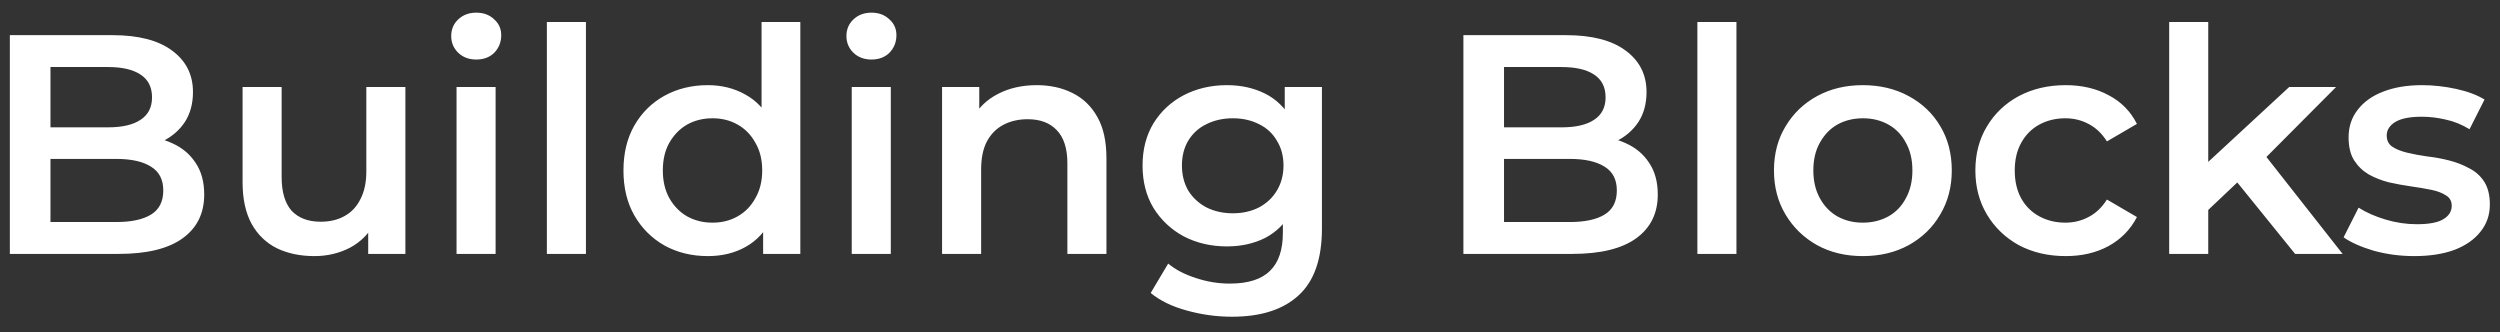 <svg width="128" height="17" viewBox="0 0 128 17" fill="none" xmlns="http://www.w3.org/2000/svg">
<rect x="0" y="0" width="128" height="17" fill="#333333" stroke="none"/>
<path d="M0.504 13V1.8H5.752C7.096 1.8 8.12 2.067 8.824 2.6C9.528 3.123 9.88 3.827 9.88 4.712C9.88 5.309 9.741 5.821 9.464 6.248C9.187 6.664 8.813 6.989 8.344 7.224C7.885 7.448 7.384 7.56 6.84 7.56L7.128 6.984C7.757 6.984 8.323 7.101 8.824 7.336C9.325 7.56 9.72 7.891 10.008 8.328C10.307 8.765 10.456 9.309 10.456 9.96C10.456 10.92 10.088 11.667 9.352 12.2C8.616 12.733 7.523 13 6.072 13H0.504ZM2.584 11.368H5.944C6.723 11.368 7.32 11.24 7.736 10.984C8.152 10.728 8.36 10.317 8.36 9.752C8.36 9.197 8.152 8.792 7.736 8.536C7.32 8.269 6.723 8.136 5.944 8.136H2.424V6.52H5.528C6.253 6.52 6.808 6.392 7.192 6.136C7.587 5.88 7.784 5.496 7.784 4.984C7.784 4.461 7.587 4.072 7.192 3.816C6.808 3.56 6.253 3.432 5.528 3.432H2.584V11.368ZM16.1 13.112C15.374 13.112 14.735 12.979 14.18 12.712C13.625 12.435 13.193 12.019 12.884 11.464C12.575 10.899 12.42 10.189 12.42 9.336V4.456H14.42V9.064C14.42 9.832 14.591 10.408 14.932 10.792C15.284 11.165 15.78 11.352 16.42 11.352C16.889 11.352 17.294 11.256 17.636 11.064C17.988 10.872 18.26 10.584 18.452 10.2C18.654 9.816 18.756 9.341 18.756 8.776V4.456H20.756V13H18.852V10.696L19.188 11.4C18.9 11.955 18.479 12.381 17.924 12.68C17.369 12.968 16.761 13.112 16.1 13.112ZM23.375 13V4.456H25.375V13H23.375ZM24.383 3.048C24.009 3.048 23.7 2.931 23.454 2.696C23.22 2.461 23.102 2.179 23.102 1.848C23.102 1.507 23.22 1.224 23.454 1C23.7 0.765 24.009 0.648 24.383 0.648C24.756 0.648 25.06 0.76 25.294 0.984C25.54 1.197 25.663 1.469 25.663 1.8C25.663 2.152 25.545 2.451 25.311 2.696C25.076 2.931 24.767 3.048 24.383 3.048ZM28 13V1.128H30V13H28ZM36.24 13.112C35.419 13.112 34.678 12.931 34.017 12.568C33.366 12.195 32.854 11.683 32.48 11.032C32.107 10.381 31.921 9.613 31.921 8.728C31.921 7.843 32.107 7.075 32.48 6.424C32.854 5.773 33.366 5.267 34.017 4.904C34.678 4.541 35.419 4.36 36.24 4.36C36.955 4.36 37.595 4.52 38.16 4.84C38.726 5.149 39.174 5.624 39.505 6.264C39.835 6.904 40.001 7.725 40.001 8.728C40.001 9.72 39.84 10.541 39.52 11.192C39.2 11.832 38.758 12.312 38.193 12.632C37.627 12.952 36.977 13.112 36.24 13.112ZM36.48 11.4C36.961 11.4 37.387 11.293 37.761 11.08C38.145 10.867 38.449 10.557 38.672 10.152C38.907 9.747 39.025 9.272 39.025 8.728C39.025 8.173 38.907 7.699 38.672 7.304C38.449 6.899 38.145 6.589 37.761 6.376C37.387 6.163 36.961 6.056 36.48 6.056C36.001 6.056 35.569 6.163 35.184 6.376C34.811 6.589 34.507 6.899 34.273 7.304C34.048 7.699 33.937 8.173 33.937 8.728C33.937 9.272 34.048 9.747 34.273 10.152C34.507 10.557 34.811 10.867 35.184 11.08C35.569 11.293 36.001 11.4 36.48 11.4ZM39.072 13V10.984L39.153 8.712L38.992 6.44V1.128H40.977V13H39.072ZM43.609 13V4.456H45.609V13H43.609ZM44.617 3.048C44.243 3.048 43.934 2.931 43.689 2.696C43.454 2.461 43.337 2.179 43.337 1.848C43.337 1.507 43.454 1.224 43.689 1C43.934 0.765 44.243 0.648 44.617 0.648C44.99 0.648 45.294 0.76 45.529 0.984C45.774 1.197 45.897 1.469 45.897 1.8C45.897 2.152 45.779 2.451 45.545 2.696C45.31 2.931 45.001 3.048 44.617 3.048ZM53.082 4.36C53.764 4.36 54.373 4.493 54.906 4.76C55.45 5.027 55.877 5.437 56.186 5.992C56.495 6.536 56.65 7.24 56.65 8.104V13H54.65V8.36C54.65 7.603 54.468 7.037 54.106 6.664C53.754 6.291 53.258 6.104 52.618 6.104C52.148 6.104 51.733 6.2 51.37 6.392C51.007 6.584 50.724 6.872 50.522 7.256C50.33 7.629 50.234 8.104 50.234 8.68V13H48.234V4.456H50.138V6.76L49.802 6.056C50.1 5.512 50.532 5.096 51.098 4.808C51.674 4.509 52.335 4.36 53.082 4.36ZM63.075 16.216C62.285 16.216 61.512 16.109 60.755 15.896C60.008 15.693 59.395 15.395 58.915 15L59.811 13.496C60.184 13.805 60.653 14.051 61.219 14.232C61.795 14.424 62.376 14.52 62.963 14.52C63.901 14.52 64.589 14.301 65.027 13.864C65.464 13.437 65.683 12.792 65.683 11.928V10.408L65.843 8.472L65.779 6.536V4.456H67.683V11.704C67.683 13.251 67.288 14.387 66.499 15.112C65.709 15.848 64.568 16.216 63.075 16.216ZM62.819 12.616C62.008 12.616 61.272 12.445 60.611 12.104C59.96 11.752 59.443 11.267 59.059 10.648C58.685 10.029 58.499 9.304 58.499 8.472C58.499 7.651 58.685 6.931 59.059 6.312C59.443 5.693 59.96 5.213 60.611 4.872C61.272 4.531 62.008 4.36 62.819 4.36C63.544 4.36 64.195 4.504 64.771 4.792C65.347 5.08 65.805 5.528 66.147 6.136C66.499 6.744 66.675 7.523 66.675 8.472C66.675 9.421 66.499 10.205 66.147 10.824C65.805 11.432 65.347 11.885 64.771 12.184C64.195 12.472 63.544 12.616 62.819 12.616ZM63.123 10.92C63.624 10.92 64.072 10.819 64.467 10.616C64.861 10.403 65.165 10.115 65.379 9.752C65.603 9.379 65.715 8.952 65.715 8.472C65.715 7.992 65.603 7.571 65.379 7.208C65.165 6.835 64.861 6.552 64.467 6.36C64.072 6.157 63.624 6.056 63.123 6.056C62.621 6.056 62.168 6.157 61.763 6.36C61.368 6.552 61.059 6.835 60.835 7.208C60.621 7.571 60.515 7.992 60.515 8.472C60.515 8.952 60.621 9.379 60.835 9.752C61.059 10.115 61.368 10.403 61.763 10.616C62.168 10.819 62.621 10.92 63.123 10.92ZM74.926 13V1.8H80.174C81.518 1.8 82.542 2.067 83.246 2.6C83.95 3.123 84.302 3.827 84.302 4.712C84.302 5.309 84.163 5.821 83.886 6.248C83.609 6.664 83.235 6.989 82.766 7.224C82.307 7.448 81.806 7.56 81.262 7.56L81.55 6.984C82.179 6.984 82.745 7.101 83.246 7.336C83.747 7.56 84.142 7.891 84.43 8.328C84.728 8.765 84.878 9.309 84.878 9.96C84.878 10.92 84.51 11.667 83.774 12.2C83.038 12.733 81.945 13 80.494 13H74.926ZM77.006 11.368H80.366C81.144 11.368 81.742 11.24 82.158 10.984C82.574 10.728 82.782 10.317 82.782 9.752C82.782 9.197 82.574 8.792 82.158 8.536C81.742 8.269 81.144 8.136 80.366 8.136H76.846V6.52H79.95C80.675 6.52 81.23 6.392 81.614 6.136C82.008 5.88 82.206 5.496 82.206 4.984C82.206 4.461 82.008 4.072 81.614 3.816C81.23 3.56 80.675 3.432 79.95 3.432H77.006V11.368ZM86.906 13V1.128H88.906V13H86.906ZM95.371 13.112C94.496 13.112 93.717 12.925 93.035 12.552C92.352 12.168 91.813 11.645 91.419 10.984C91.024 10.323 90.827 9.571 90.827 8.728C90.827 7.875 91.024 7.123 91.419 6.472C91.813 5.811 92.352 5.293 93.035 4.92C93.717 4.547 94.496 4.36 95.371 4.36C96.256 4.36 97.04 4.547 97.723 4.92C98.416 5.293 98.955 5.805 99.339 6.456C99.733 7.107 99.931 7.864 99.931 8.728C99.931 9.571 99.733 10.323 99.339 10.984C98.955 11.645 98.416 12.168 97.723 12.552C97.04 12.925 96.256 13.112 95.371 13.112ZM95.371 11.4C95.861 11.4 96.299 11.293 96.683 11.08C97.067 10.867 97.365 10.557 97.579 10.152C97.803 9.747 97.915 9.272 97.915 8.728C97.915 8.173 97.803 7.699 97.579 7.304C97.365 6.899 97.067 6.589 96.683 6.376C96.299 6.163 95.867 6.056 95.387 6.056C94.896 6.056 94.459 6.163 94.075 6.376C93.701 6.589 93.403 6.899 93.179 7.304C92.955 7.699 92.843 8.173 92.843 8.728C92.843 9.272 92.955 9.747 93.179 10.152C93.403 10.557 93.701 10.867 94.075 11.08C94.459 11.293 94.891 11.4 95.371 11.4ZM105.763 13.112C104.867 13.112 104.067 12.925 103.363 12.552C102.67 12.168 102.126 11.645 101.731 10.984C101.337 10.323 101.139 9.571 101.139 8.728C101.139 7.875 101.337 7.123 101.731 6.472C102.126 5.811 102.67 5.293 103.363 4.92C104.067 4.547 104.867 4.36 105.763 4.36C106.595 4.36 107.326 4.531 107.955 4.872C108.595 5.203 109.081 5.693 109.411 6.344L107.875 7.24C107.619 6.835 107.305 6.536 106.931 6.344C106.569 6.152 106.174 6.056 105.747 6.056C105.257 6.056 104.814 6.163 104.419 6.376C104.025 6.589 103.715 6.899 103.491 7.304C103.267 7.699 103.155 8.173 103.155 8.728C103.155 9.283 103.267 9.763 103.491 10.168C103.715 10.563 104.025 10.867 104.419 11.08C104.814 11.293 105.257 11.4 105.747 11.4C106.174 11.4 106.569 11.304 106.931 11.112C107.305 10.92 107.619 10.621 107.875 10.216L109.411 11.112C109.081 11.752 108.595 12.248 107.955 12.6C107.326 12.941 106.595 13.112 105.763 13.112ZM112.694 11.096L112.742 8.584L117.206 4.456H119.606L115.814 8.264L114.758 9.144L112.694 11.096ZM111.062 13V1.128H113.062V13H111.062ZM117.51 13L114.39 9.144L115.654 7.544L119.942 13H117.51ZM123.608 13.112C122.894 13.112 122.206 13.021 121.544 12.84C120.894 12.648 120.376 12.419 119.992 12.152L120.76 10.632C121.144 10.877 121.603 11.08 122.136 11.24C122.67 11.4 123.203 11.48 123.736 11.48C124.366 11.48 124.819 11.395 125.096 11.224C125.384 11.053 125.528 10.824 125.528 10.536C125.528 10.301 125.432 10.125 125.24 10.008C125.048 9.88 124.798 9.784 124.488 9.72C124.179 9.656 123.832 9.597 123.448 9.544C123.075 9.491 122.696 9.421 122.312 9.336C121.939 9.24 121.598 9.107 121.288 8.936C120.979 8.755 120.728 8.515 120.536 8.216C120.344 7.917 120.248 7.523 120.248 7.032C120.248 6.488 120.403 6.019 120.712 5.624C121.022 5.219 121.454 4.909 122.008 4.696C122.574 4.472 123.24 4.36 124.008 4.36C124.584 4.36 125.166 4.424 125.752 4.552C126.339 4.68 126.824 4.861 127.208 5.096L126.44 6.616C126.035 6.371 125.624 6.205 125.208 6.12C124.803 6.024 124.398 5.976 123.992 5.976C123.384 5.976 122.931 6.067 122.632 6.248C122.344 6.429 122.2 6.659 122.2 6.936C122.2 7.192 122.296 7.384 122.488 7.512C122.68 7.64 122.931 7.741 123.24 7.816C123.55 7.891 123.891 7.955 124.264 8.008C124.648 8.051 125.027 8.12 125.4 8.216C125.774 8.312 126.115 8.445 126.424 8.616C126.744 8.776 127 9.005 127.192 9.304C127.384 9.603 127.48 9.992 127.48 10.472C127.48 11.005 127.32 11.469 127 11.864C126.691 12.259 126.248 12.568 125.672 12.792C125.096 13.005 124.408 13.112 123.608 13.112Z" fill="white"/>
</svg>
